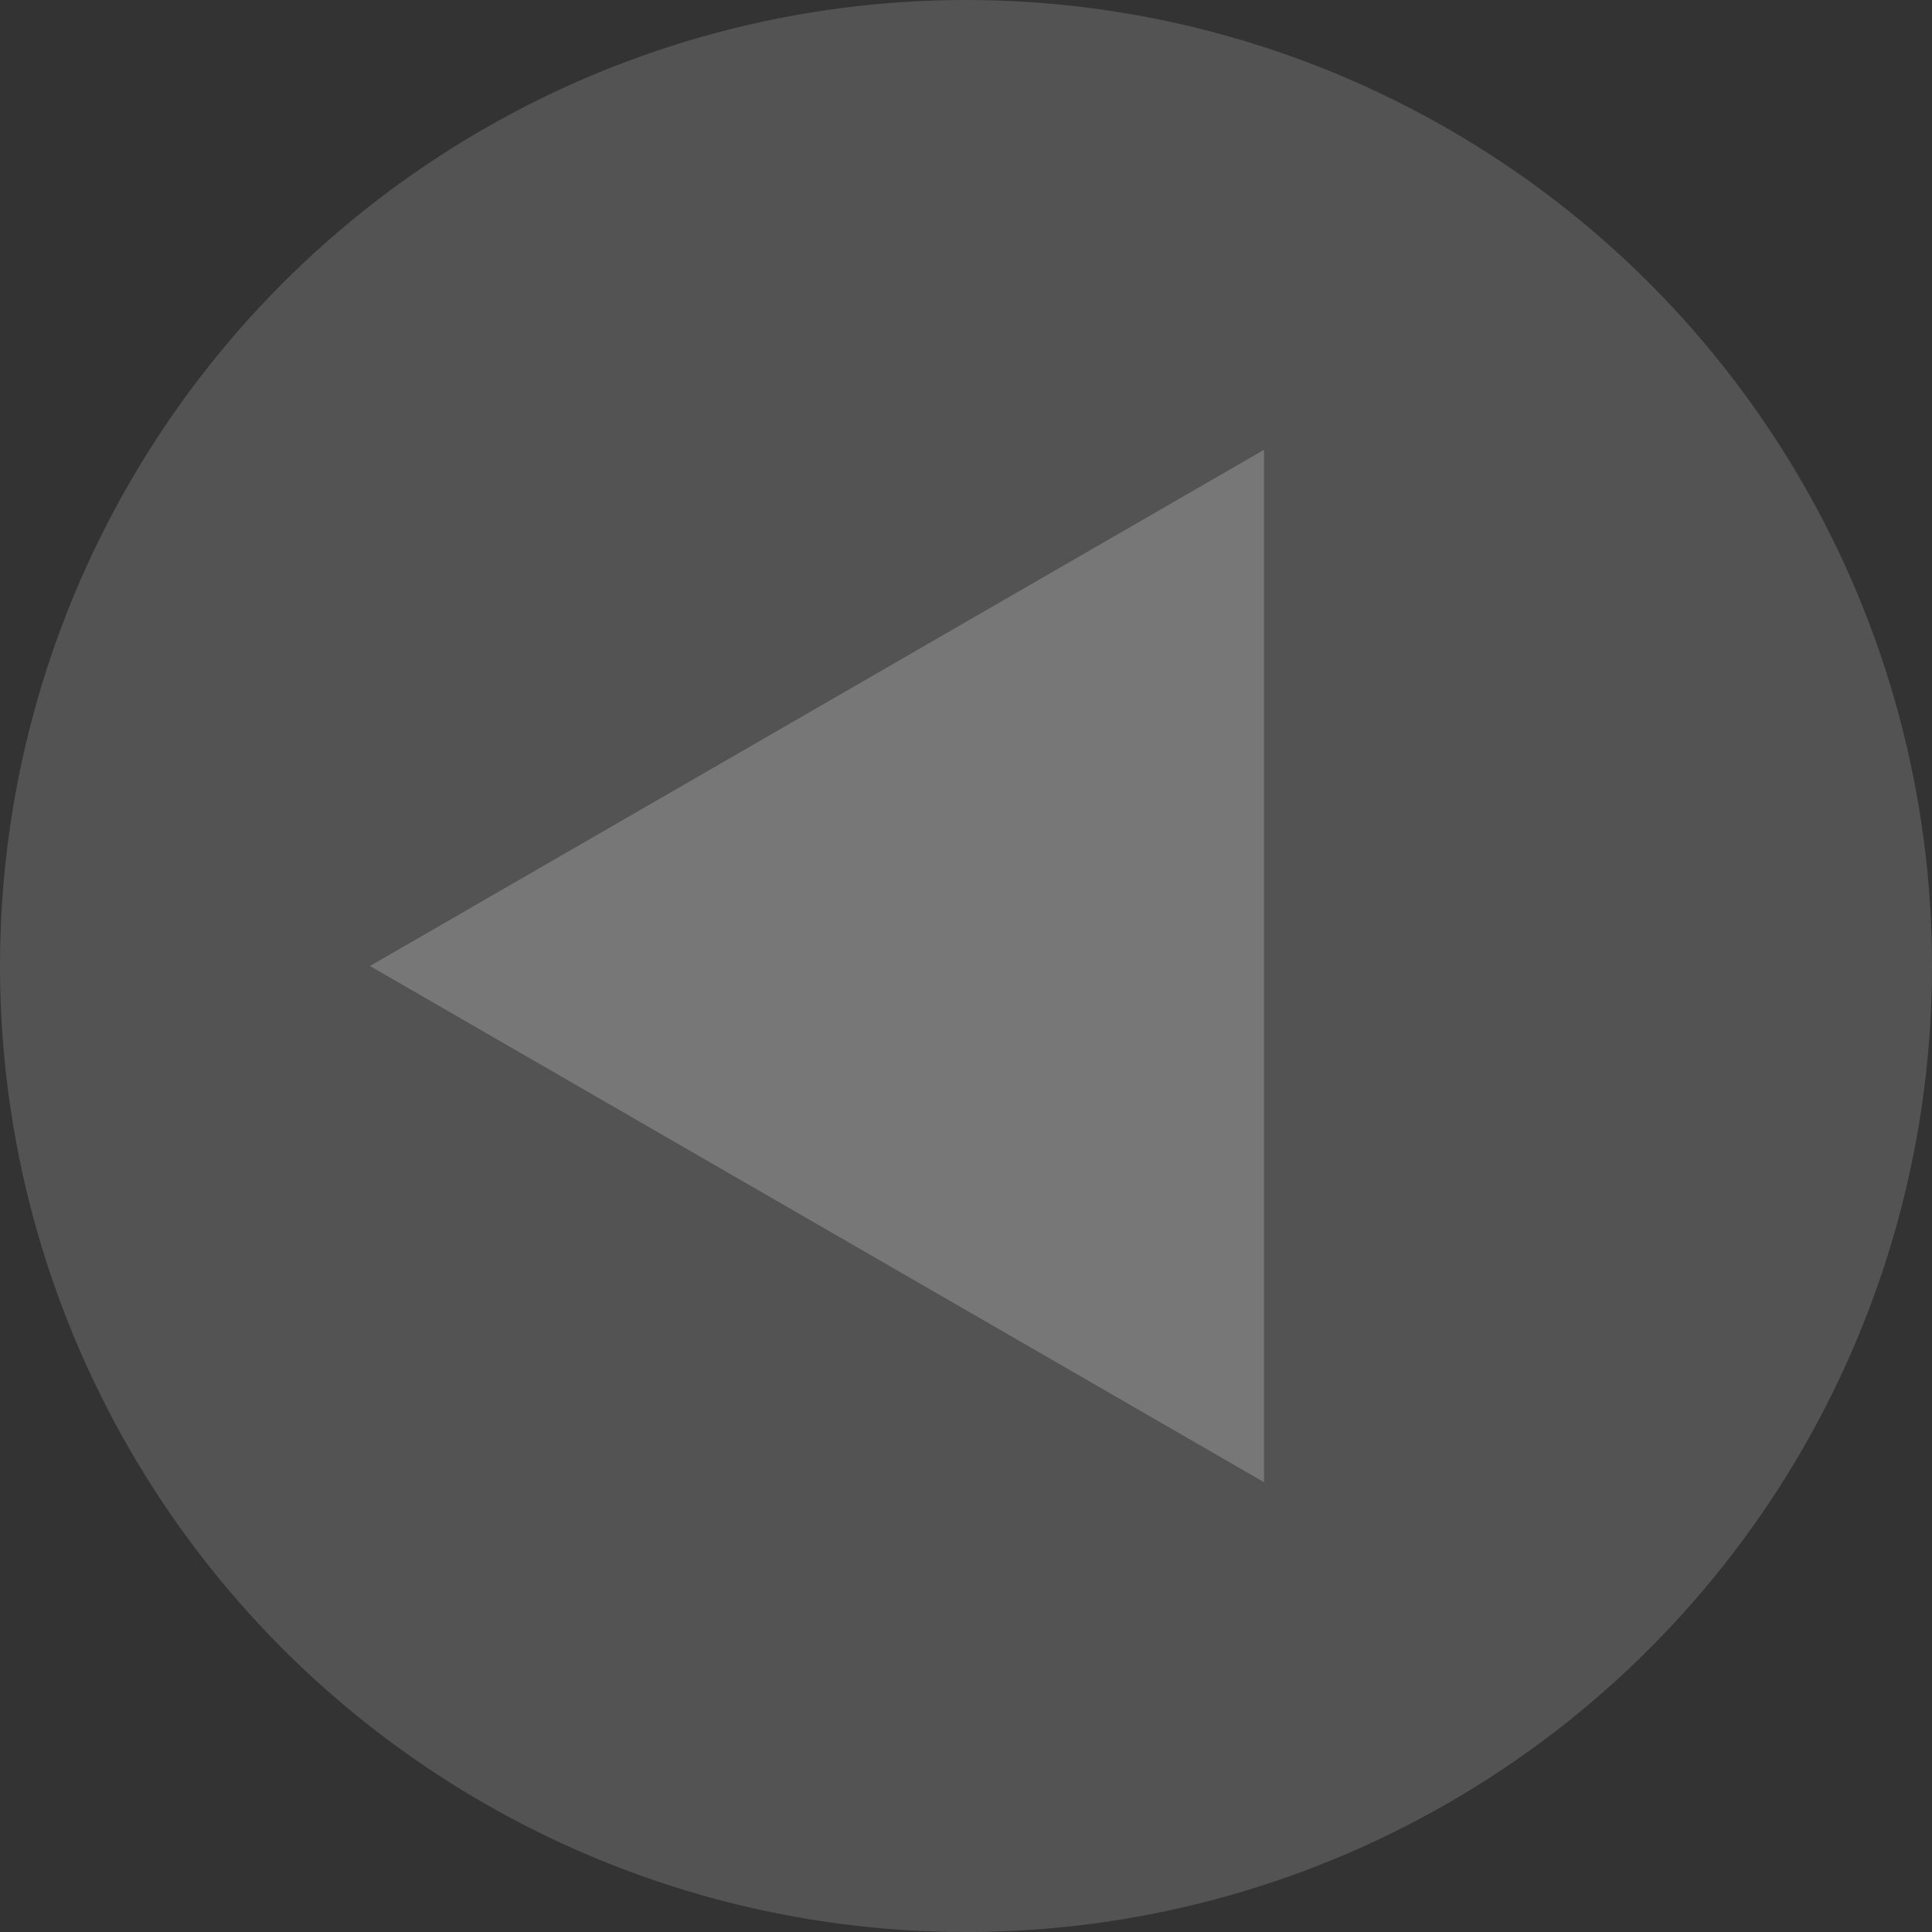 <svg width="94" height="94" viewBox="0 0 94 94" fill="none" xmlns="http://www.w3.org/2000/svg">
<rect x="0" y="0" width="94" height="94" fill="#333333" stroke="none"/>
<circle opacity="0.21" cx="47" cy="47" r="47" fill="#CCCCCC"/>
<path opacity="0.21" d="M18 47L61.5 21.885V72.115L18 47Z" fill="white"/>
</svg>
